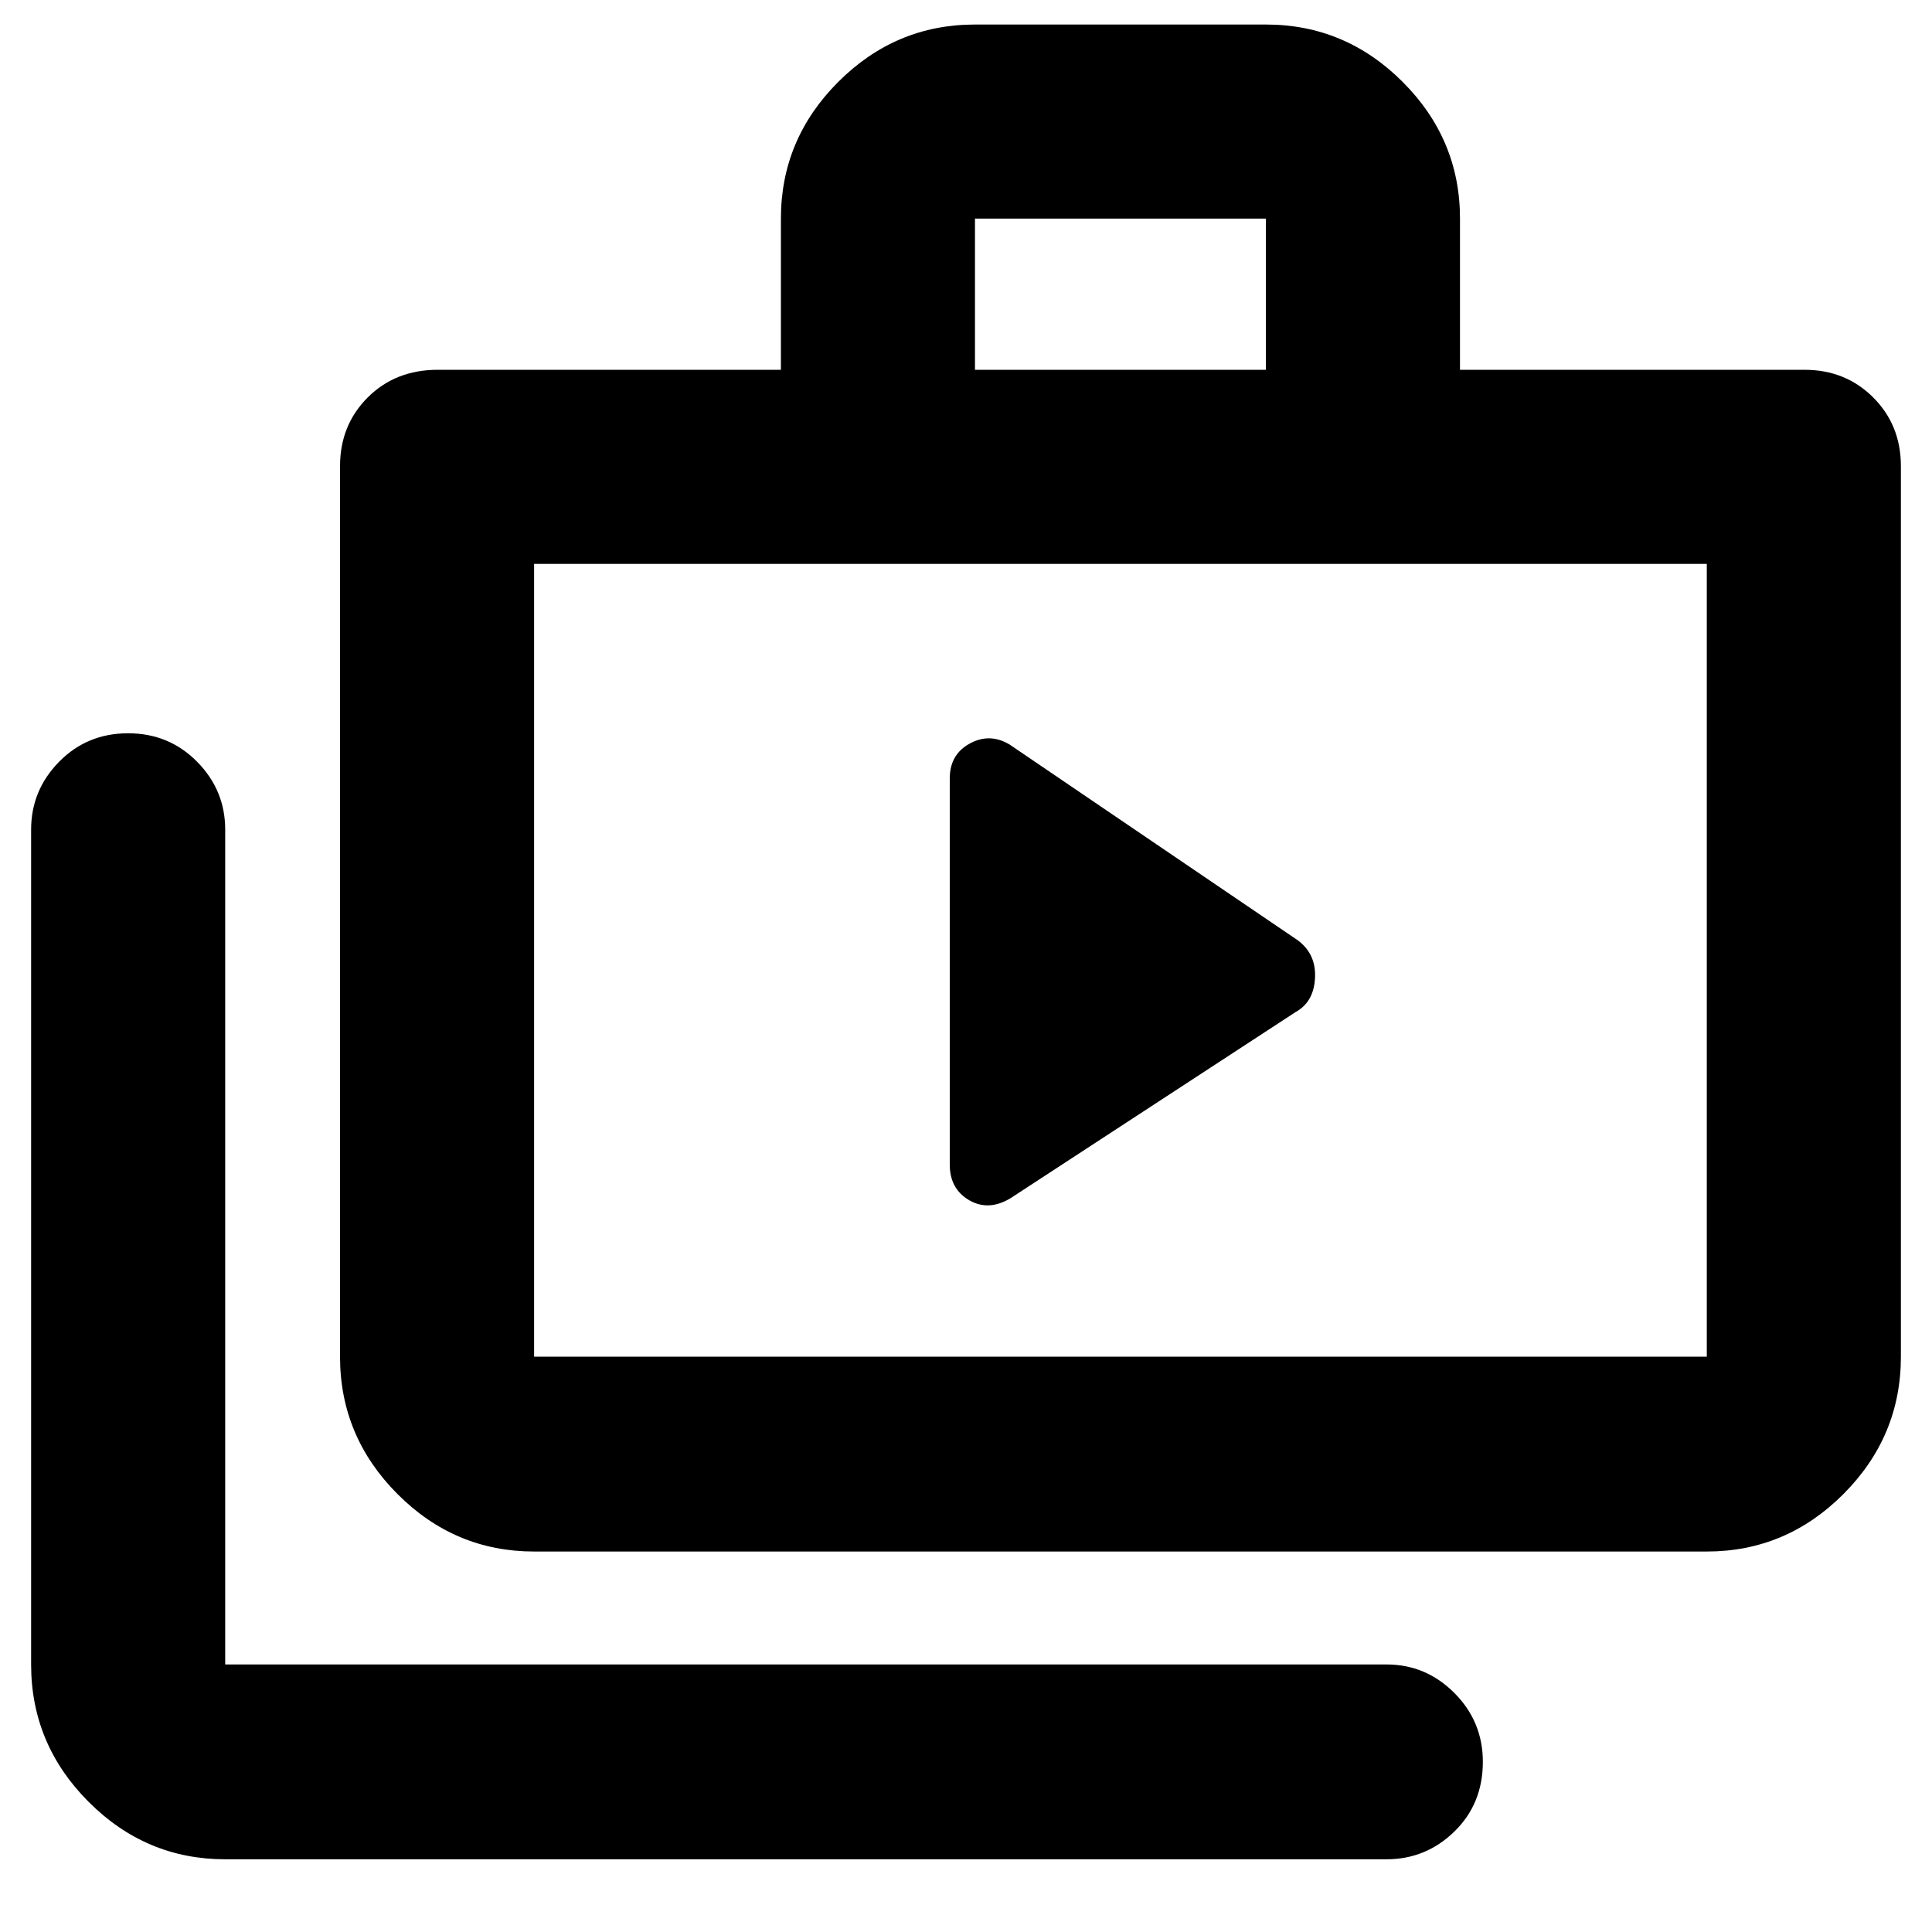 <svg xmlns="http://www.w3.org/2000/svg" height="40" viewBox="0 -960 960 960" width="40"><path d="M111.9-36.13q-39.43 0-67.94-28.61-28.5-28.61-28.5-68.2v-414.81q0-19.6 13.92-33.74 13.91-14.15 34.26-14.15 20.35 0 34.3 14.15 13.96 14.14 13.96 33.74v414.81h577.04q19.6 0 33.74 14.18 14.14 14.19 14.14 34.22 0 20.82-14.14 34.61-14.14 13.8-33.74 13.8H111.9Zm153.49-152.93q-39.43 0-67.93-28.61-28.5-28.61-28.5-68.2v-442.49q0-20.39 13.75-34.14 13.76-13.75 34.8-13.75h170.52v-75.13q0-39.43 28.5-67.93 28.5-28.5 67.93-28.5h144.57q39.43 0 67.93 28.5 28.5 28.5 28.5 67.93v75.13h171.19q20.39 0 34.14 13.75t13.75 34.14v442.49q0 39.59-28.5 68.2-28.51 28.61-67.94 28.61H265.39Zm0-96.81H848.1v-393.94H265.39v393.94Zm219.07-490.38h144.57v-75.13H484.46v75.13ZM265.39-285.87v-393.94 393.94Zm206.54-95.47q0 12.1 9.65 17.71 9.65 5.62 20.65-1.05l141.68-92.52q8.96-5.01 9.52-16.96.57-11.96-8.77-18.75l-142.99-97.13q-9.87-5.92-19.81-.49-9.93 5.42-9.93 17.36v191.83Z"/></svg>
